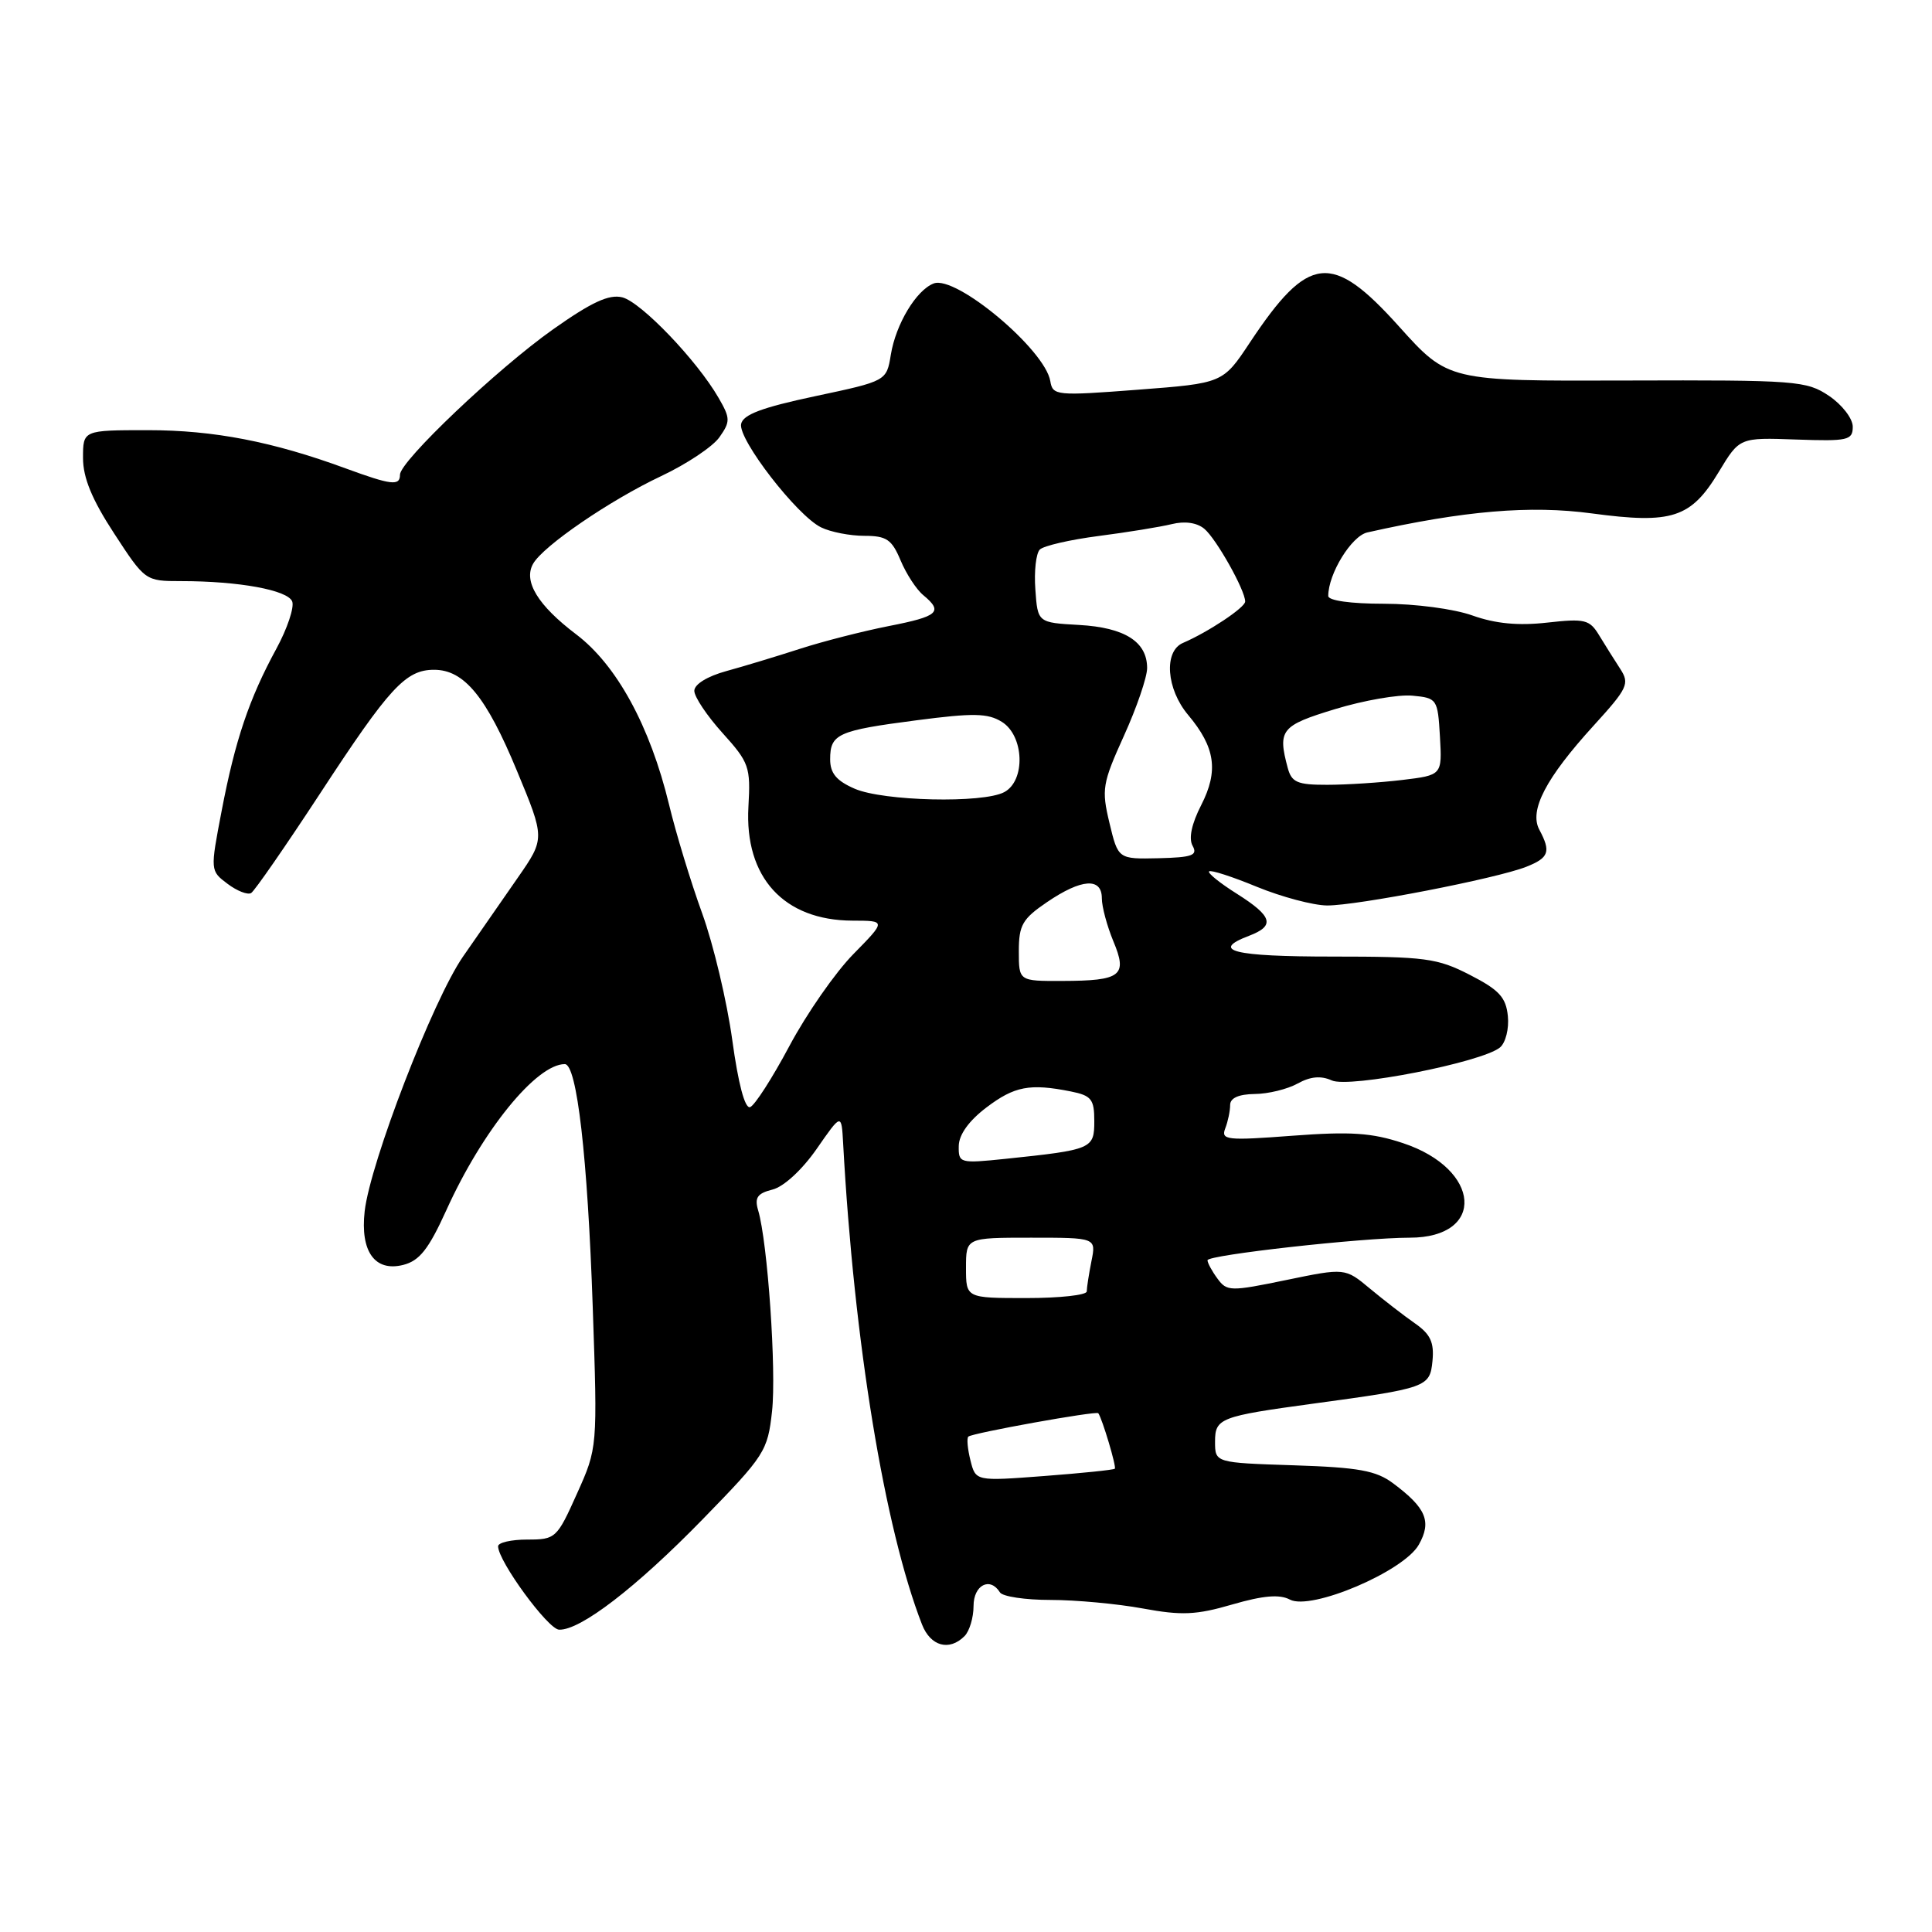 <?xml version="1.0" encoding="UTF-8" standalone="no"?>
<!DOCTYPE svg PUBLIC "-//W3C//DTD SVG 1.1//EN" "http://www.w3.org/Graphics/SVG/1.1/DTD/svg11.dtd" >
<svg xmlns="http://www.w3.org/2000/svg" xmlns:xlink="http://www.w3.org/1999/xlink" version="1.1" viewBox="0 0 256 256">
 <g >
 <path fill="currentColor"
d=" M 127.80 216.80 C 128.46 216.14 129.00 214.34 129.00 212.80 C 129.00 210.02 131.19 208.89 132.50 211.00 C 132.84 211.55 135.85 212.00 139.19 212.00 C 142.54 212.00 148.04 212.51 151.42 213.13 C 156.58 214.08 158.49 214.00 163.29 212.60 C 167.39 211.41 169.55 211.23 170.91 211.95 C 173.71 213.45 186.01 208.22 188.00 204.68 C 189.73 201.61 188.98 199.82 184.60 196.55 C 182.34 194.86 180.04 194.44 171.43 194.16 C 161.00 193.82 161.00 193.82 161.00 191.02 C 161.00 187.92 161.66 187.67 174.00 185.99 C 189.10 183.94 189.47 183.81 189.81 180.34 C 190.05 177.86 189.54 176.78 187.47 175.34 C 186.02 174.33 183.35 172.26 181.53 170.75 C 178.23 168.00 178.23 168.00 170.43 169.61 C 163.03 171.14 162.57 171.13 161.32 169.42 C 160.59 168.43 160.00 167.34 160.00 166.99 C 160.00 166.29 180.51 164.00 186.79 164.00 C 196.92 164.00 196.28 154.91 185.90 151.47 C 181.79 150.10 178.97 149.91 171.26 150.49 C 162.54 151.15 161.76 151.06 162.35 149.52 C 162.71 148.60 163.00 147.20 163.00 146.42 C 163.00 145.49 164.13 144.99 166.25 144.96 C 168.04 144.95 170.60 144.32 171.95 143.57 C 173.63 142.64 175.03 142.51 176.46 143.16 C 178.77 144.22 196.38 140.76 198.76 138.79 C 199.50 138.17 199.97 136.31 199.80 134.64 C 199.55 132.15 198.65 131.17 194.77 129.18 C 190.45 126.96 188.87 126.75 176.52 126.75 C 163.42 126.75 160.31 125.97 165.50 124.00 C 168.99 122.67 168.63 121.43 163.91 118.44 C 161.65 117.02 159.99 115.68 160.21 115.46 C 160.43 115.24 163.28 116.16 166.55 117.51 C 169.82 118.85 174.00 119.96 175.84 119.98 C 179.81 120.00 198.32 116.41 202.25 114.85 C 205.25 113.66 205.53 112.86 203.97 109.94 C 202.60 107.38 204.82 103.11 211.18 96.13 C 215.69 91.18 215.96 90.59 214.69 88.63 C 213.93 87.46 212.67 85.46 211.90 84.19 C 210.63 82.09 210.01 81.94 205.00 82.50 C 201.19 82.93 198.15 82.64 195.12 81.56 C 192.67 80.68 187.51 80.00 183.37 80.00 C 178.97 80.00 176.00 79.58 176.00 78.97 C 176.00 76.03 179.08 71.02 181.18 70.55 C 194.01 67.67 202.76 66.93 210.93 68.03 C 221.57 69.46 224.06 68.65 227.76 62.51 C 230.50 57.97 230.50 57.97 238.00 58.24 C 244.87 58.48 245.50 58.34 245.50 56.54 C 245.50 55.46 244.09 53.63 242.36 52.46 C 239.37 50.45 238.06 50.35 215.55 50.42 C 191.89 50.50 191.89 50.50 185.37 43.25 C 176.47 33.35 173.39 33.68 165.62 45.38 C 162.04 50.78 162.04 50.78 150.77 51.64 C 139.94 52.47 139.49 52.42 139.17 50.50 C 138.47 46.32 126.66 36.43 123.72 37.56 C 121.41 38.44 118.70 42.95 118.04 47.00 C 117.47 50.49 117.47 50.49 108.00 52.50 C 100.94 54.00 98.44 54.94 98.20 56.19 C 97.81 58.24 105.62 68.34 108.80 69.88 C 110.06 70.50 112.64 71.00 114.53 71.00 C 117.47 71.00 118.17 71.48 119.33 74.25 C 120.08 76.04 121.43 78.12 122.35 78.87 C 125.01 81.08 124.35 81.67 117.75 82.96 C 114.31 83.64 109.03 84.99 106.00 85.97 C 102.97 86.95 98.59 88.28 96.25 88.92 C 93.73 89.61 92.00 90.67 92.00 91.54 C 92.00 92.34 93.69 94.86 95.75 97.14 C 99.27 101.04 99.47 101.62 99.17 106.89 C 98.64 116.25 103.85 121.96 112.96 121.99 C 117.42 122.00 117.42 122.00 113.07 126.43 C 110.68 128.86 106.87 134.34 104.60 138.60 C 102.33 142.86 99.99 146.50 99.39 146.70 C 98.70 146.93 97.82 143.58 97.03 137.81 C 96.33 132.72 94.54 125.16 93.04 121.02 C 91.54 116.89 89.56 110.39 88.65 106.60 C 86.13 96.20 81.71 88.11 76.34 84.05 C 71.27 80.21 69.32 77.02 70.64 74.70 C 71.97 72.34 80.85 66.27 87.62 63.08 C 90.99 61.49 94.46 59.18 95.33 57.93 C 96.79 55.86 96.78 55.42 95.21 52.71 C 92.35 47.75 84.95 40.03 82.46 39.40 C 80.71 38.96 78.41 40.02 73.31 43.62 C 65.94 48.82 53.00 61.11 53.00 62.90 C 53.00 64.42 51.87 64.29 45.79 62.06 C 36.13 58.51 28.30 57.00 19.61 57.00 C 11.00 57.00 11.00 57.00 11.00 60.68 C 11.00 63.30 12.18 66.18 15.12 70.68 C 19.22 76.97 19.26 77.00 23.98 77.00 C 31.67 77.00 38.13 78.19 38.72 79.70 C 39.01 80.48 38.07 83.29 36.62 85.96 C 33.01 92.59 31.16 98.08 29.37 107.44 C 27.85 115.37 27.85 115.38 30.15 117.11 C 31.41 118.06 32.82 118.61 33.28 118.33 C 33.74 118.04 37.84 112.12 42.40 105.16 C 51.61 91.08 53.75 88.75 57.52 88.75 C 61.50 88.75 64.43 92.31 68.49 102.12 C 72.22 111.10 72.22 111.10 68.61 116.30 C 66.62 119.16 63.35 123.87 61.34 126.77 C 57.38 132.49 49.06 154.04 48.32 160.50 C 47.72 165.83 49.67 168.55 53.42 167.61 C 55.59 167.06 56.79 165.54 59.16 160.32 C 63.92 149.80 71.07 141.00 74.84 141.00 C 76.45 141.00 77.86 153.33 78.54 173.17 C 79.18 191.85 79.18 191.85 76.45 197.92 C 73.80 203.84 73.62 204.00 69.86 204.00 C 67.74 204.00 66.00 204.40 66.00 204.89 C 66.00 206.85 72.61 215.89 74.08 215.94 C 76.89 216.05 84.30 210.35 93.10 201.32 C 101.35 192.86 101.72 192.28 102.30 187.00 C 102.89 181.63 101.72 164.61 100.46 160.38 C 99.96 158.69 100.35 158.13 102.37 157.62 C 103.85 157.25 106.29 155.00 108.21 152.24 C 111.50 147.50 111.50 147.50 111.72 151.50 C 113.16 177.84 117.21 202.51 122.17 215.25 C 123.30 218.14 125.78 218.82 127.80 216.80 Z  M 128.59 193.51 C 128.21 192.00 128.08 190.58 128.31 190.36 C 128.78 189.89 145.28 186.92 145.53 187.26 C 146.06 188.00 147.96 194.37 147.72 194.61 C 147.57 194.77 143.35 195.20 138.36 195.58 C 129.28 196.27 129.28 196.27 128.59 193.51 Z  M 128.00 168.00 C 128.00 164.00 128.00 164.00 136.62 164.00 C 145.25 164.00 145.25 164.00 144.62 167.12 C 144.28 168.84 144.00 170.64 144.00 171.12 C 144.00 171.61 140.40 172.00 136.00 172.00 C 128.00 172.00 128.00 172.00 128.00 168.00 Z  M 127.04 151.85 C 127.06 150.35 128.38 148.51 130.70 146.75 C 134.42 143.93 136.45 143.54 141.88 144.62 C 144.62 145.17 145.00 145.65 145.00 148.55 C 145.00 152.23 144.72 152.35 133.25 153.55 C 127.17 154.18 127.00 154.13 127.04 151.85 Z  M 135.00 126.04 C 135.00 122.58 135.48 121.75 138.73 119.54 C 143.30 116.43 146.00 116.24 146.00 119.03 C 146.00 120.15 146.69 122.70 147.52 124.71 C 149.44 129.29 148.58 129.96 140.75 129.98 C 135.00 130.00 135.00 130.00 135.00 126.04 Z  M 147.01 109.05 C 145.94 104.58 146.07 103.81 148.93 97.49 C 150.62 93.77 152.00 89.73 152.00 88.52 C 152.00 85.03 149.03 83.15 142.99 82.81 C 137.50 82.50 137.50 82.50 137.19 78.11 C 137.01 75.70 137.28 73.32 137.78 72.82 C 138.28 72.32 141.80 71.51 145.59 71.02 C 149.39 70.53 153.74 69.82 155.26 69.45 C 156.98 69.02 158.60 69.25 159.58 70.07 C 161.15 71.37 165.01 78.23 164.99 79.71 C 164.99 80.50 160.08 83.76 156.75 85.19 C 154.18 86.29 154.54 91.30 157.44 94.74 C 161.03 99.02 161.49 102.13 159.17 106.67 C 157.89 109.17 157.48 111.11 158.03 112.08 C 158.73 113.34 157.98 113.61 153.52 113.72 C 148.16 113.84 148.16 113.84 147.01 109.05 Z  M 113.25 104.51 C 110.83 103.46 110.00 102.46 110.00 100.61 C 110.00 97.25 110.99 96.80 121.46 95.44 C 128.97 94.46 130.88 94.49 132.75 95.65 C 135.71 97.49 135.92 103.44 133.07 104.96 C 130.26 106.47 117.05 106.16 113.25 104.51 Z  M 170.63 101.75 C 169.28 96.71 169.74 96.14 176.91 93.96 C 180.71 92.80 185.32 92.00 187.16 92.18 C 190.42 92.49 190.51 92.62 190.80 97.61 C 191.09 102.71 191.09 102.71 185.80 103.35 C 182.88 103.70 178.41 103.99 175.87 103.99 C 171.90 104.00 171.15 103.67 170.63 101.75 Z "/>
</g>
</svg>
